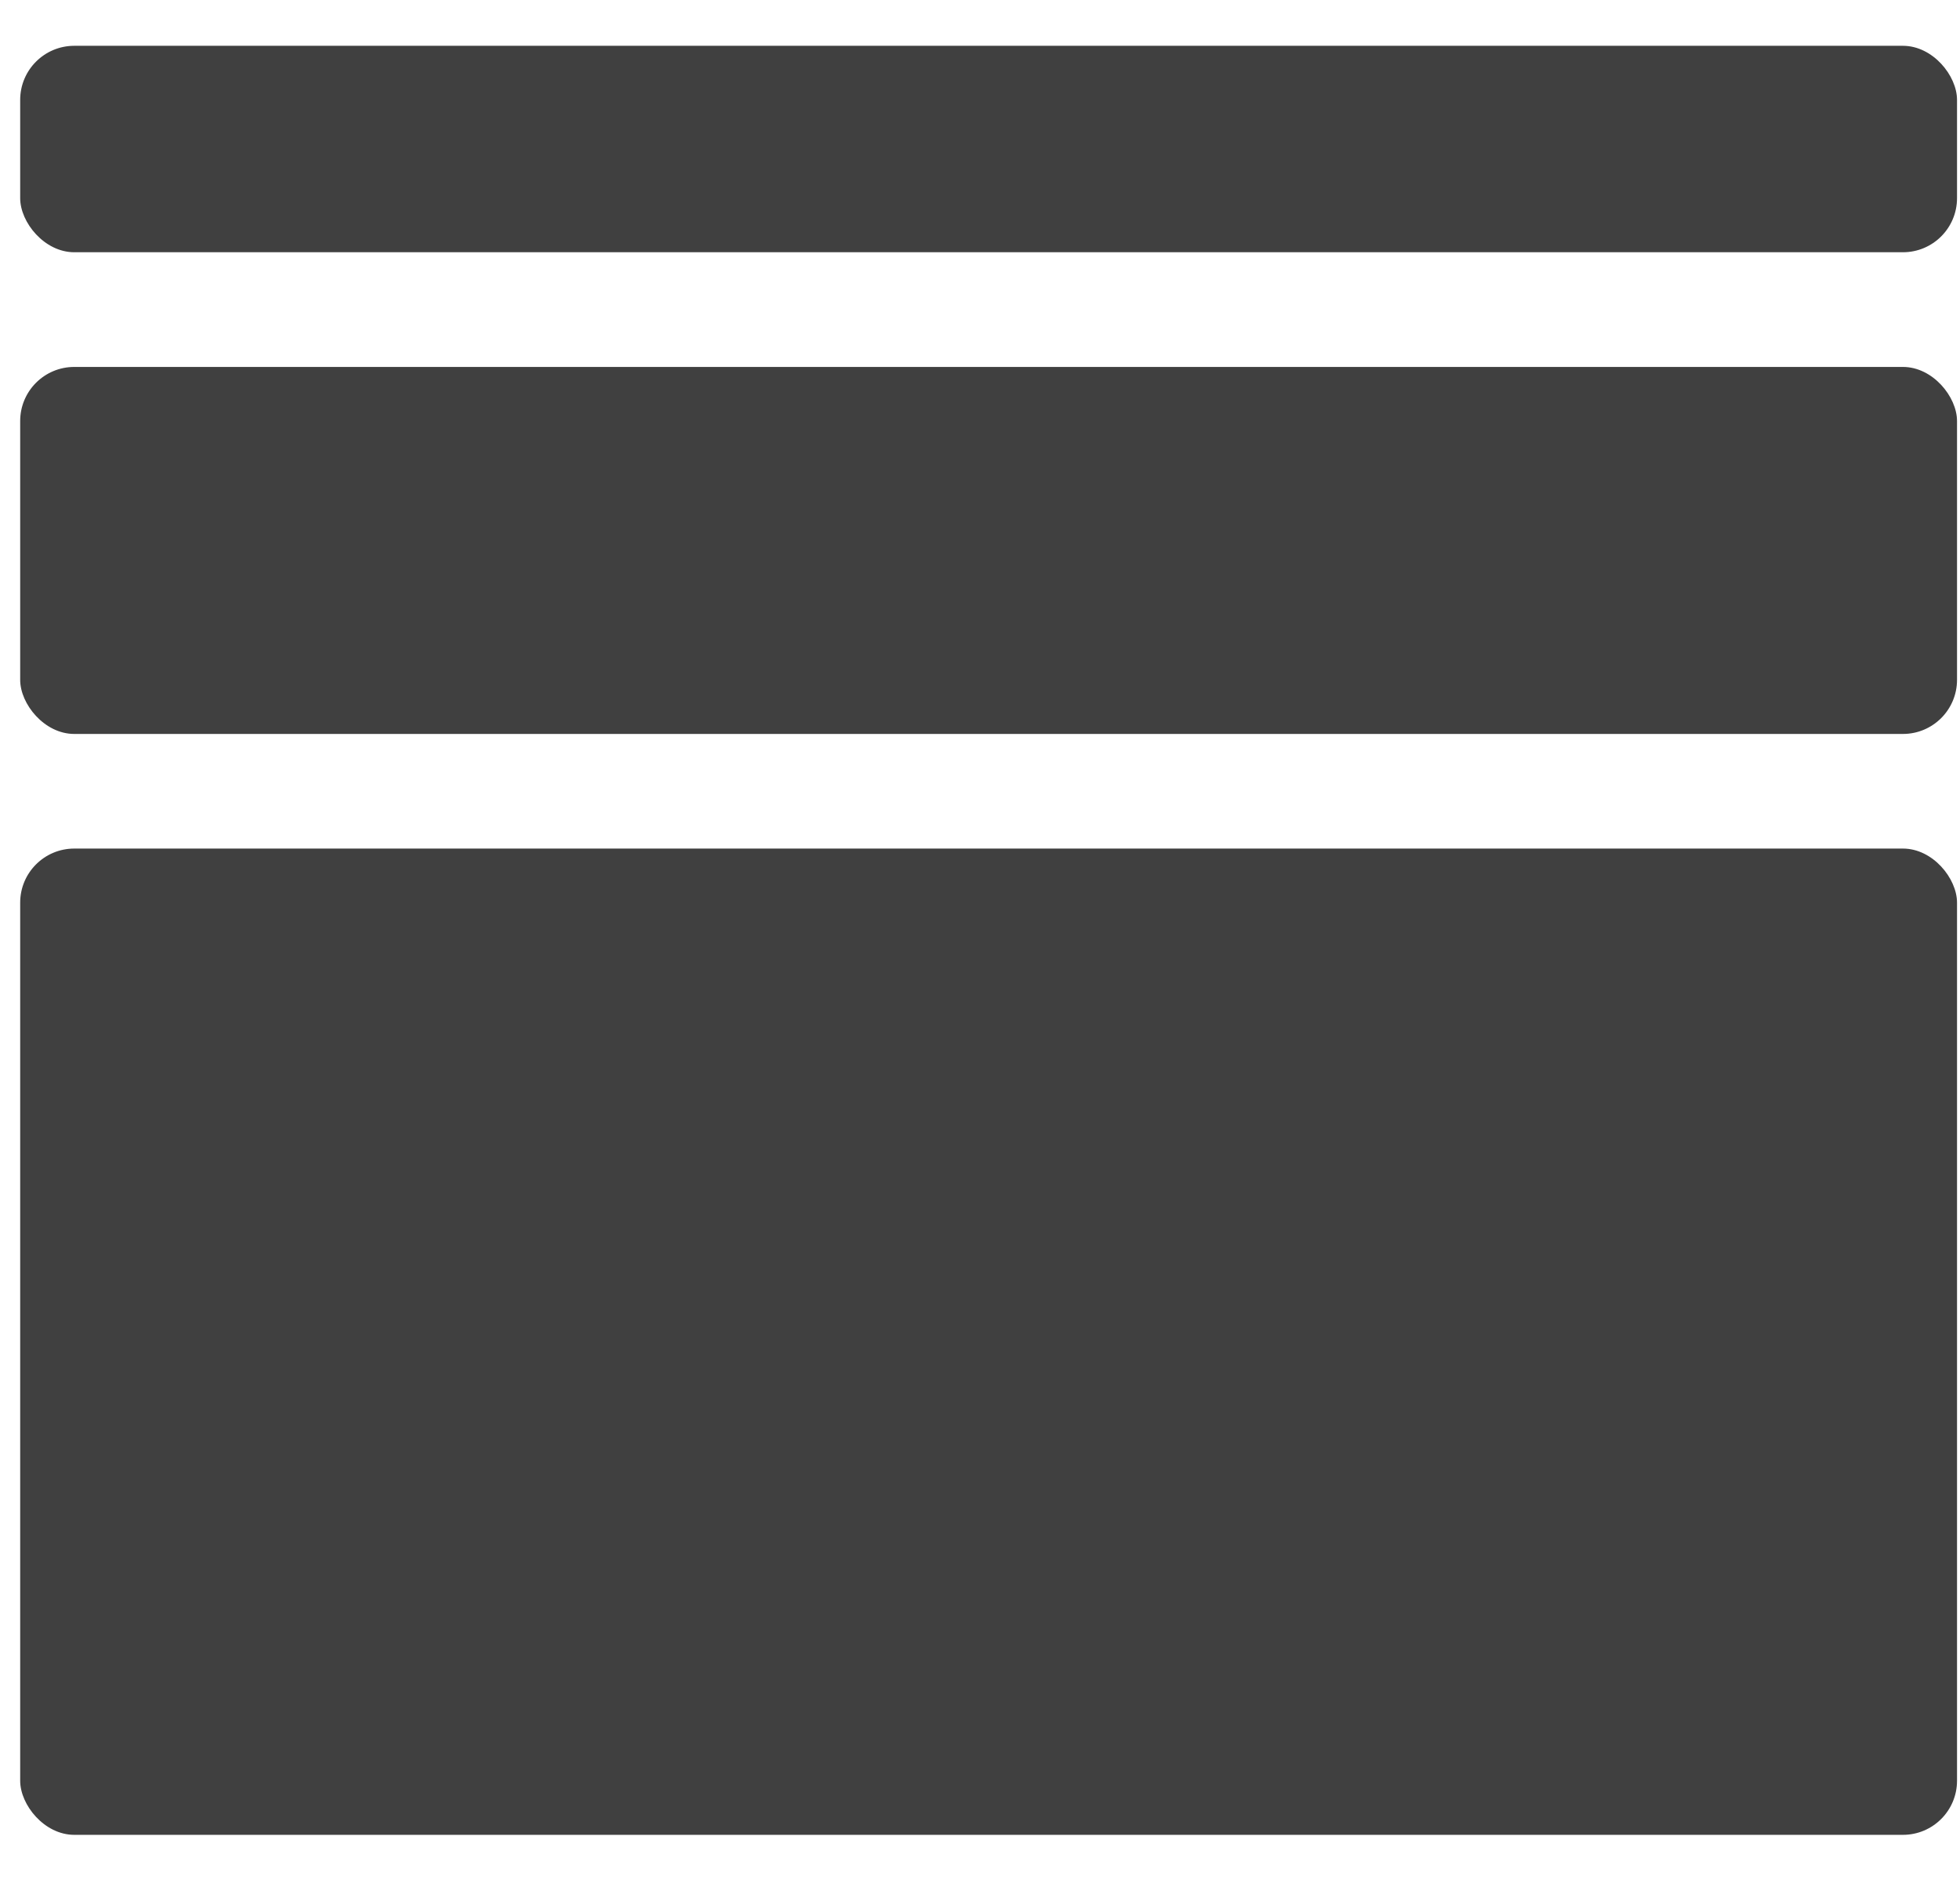 <svg width="27" height="26" viewBox="0 0 27 26" fill="none" xmlns="http://www.w3.org/2000/svg">
<rect x="0.278" y="0.631" width="26.681" height="2.844" rx="0.745" fill="#404040"/>
<rect x="0.278" y="5.055" width="26.681" height="5.056" rx="0.745" fill="#404040"/>
<rect x="0.278" y="11.69" width="26.681" height="13.587" rx="0.745" fill="#404040"/>
</svg>

